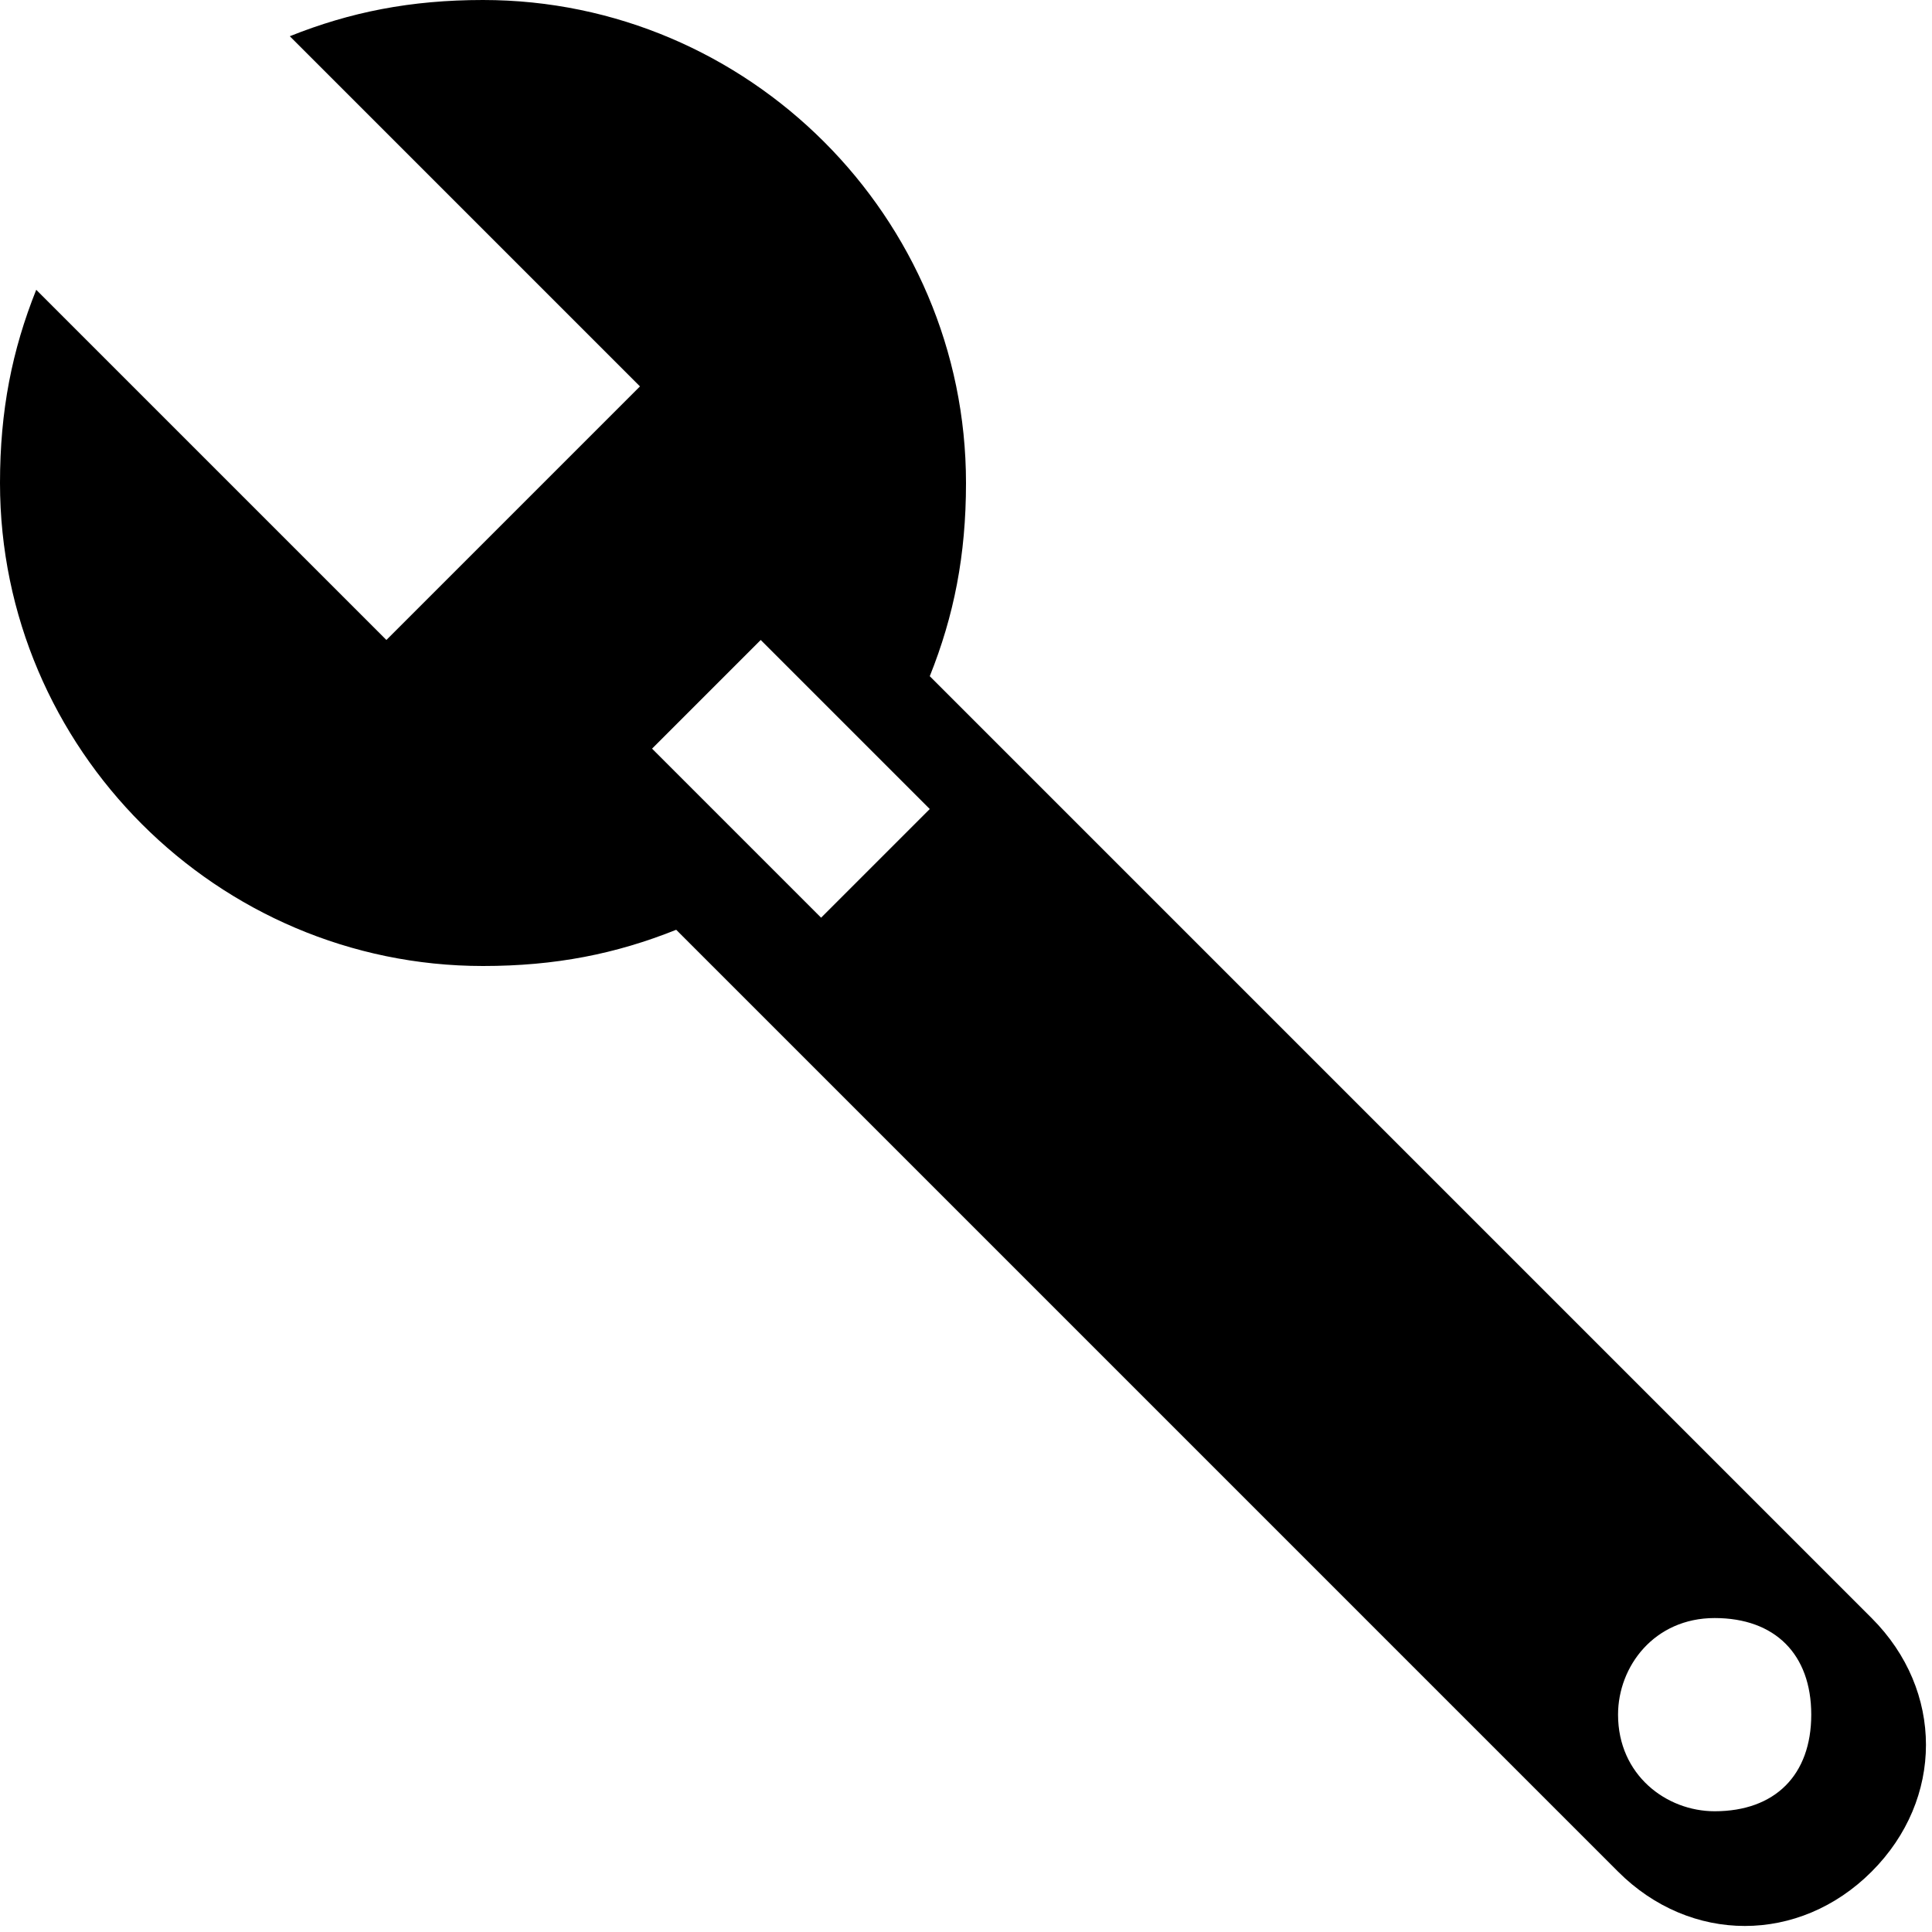 <svg xmlns="http://www.w3.org/2000/svg" width="16" height="16" viewBox="0 0 16 16"><path d="M15.5 13.4 7.7 5.6c.2-.5.3-1 .3-1.6 0-2.2-1.8-4-4-4-.6 0-1.1.1-1.6.3l2.9 2.9-2.1 2.1L.3 2.4C.1 2.9 0 3.4 0 4c0 2.2 1.8 4 4 4 .6 0 1.1-.1 1.6-.3l7.8 7.8c.6.6 1.5.6 2.1 0s.6-1.5 0-2.1zM6.8 7.6 5.4 6.2l.9-.9 1.4 1.4zm7.4 7.4c-.4 0-.8-.3-.8-.8 0-.4.3-.8.8-.8s.8.3.8.8-.3.8-.8.8z"/></svg>